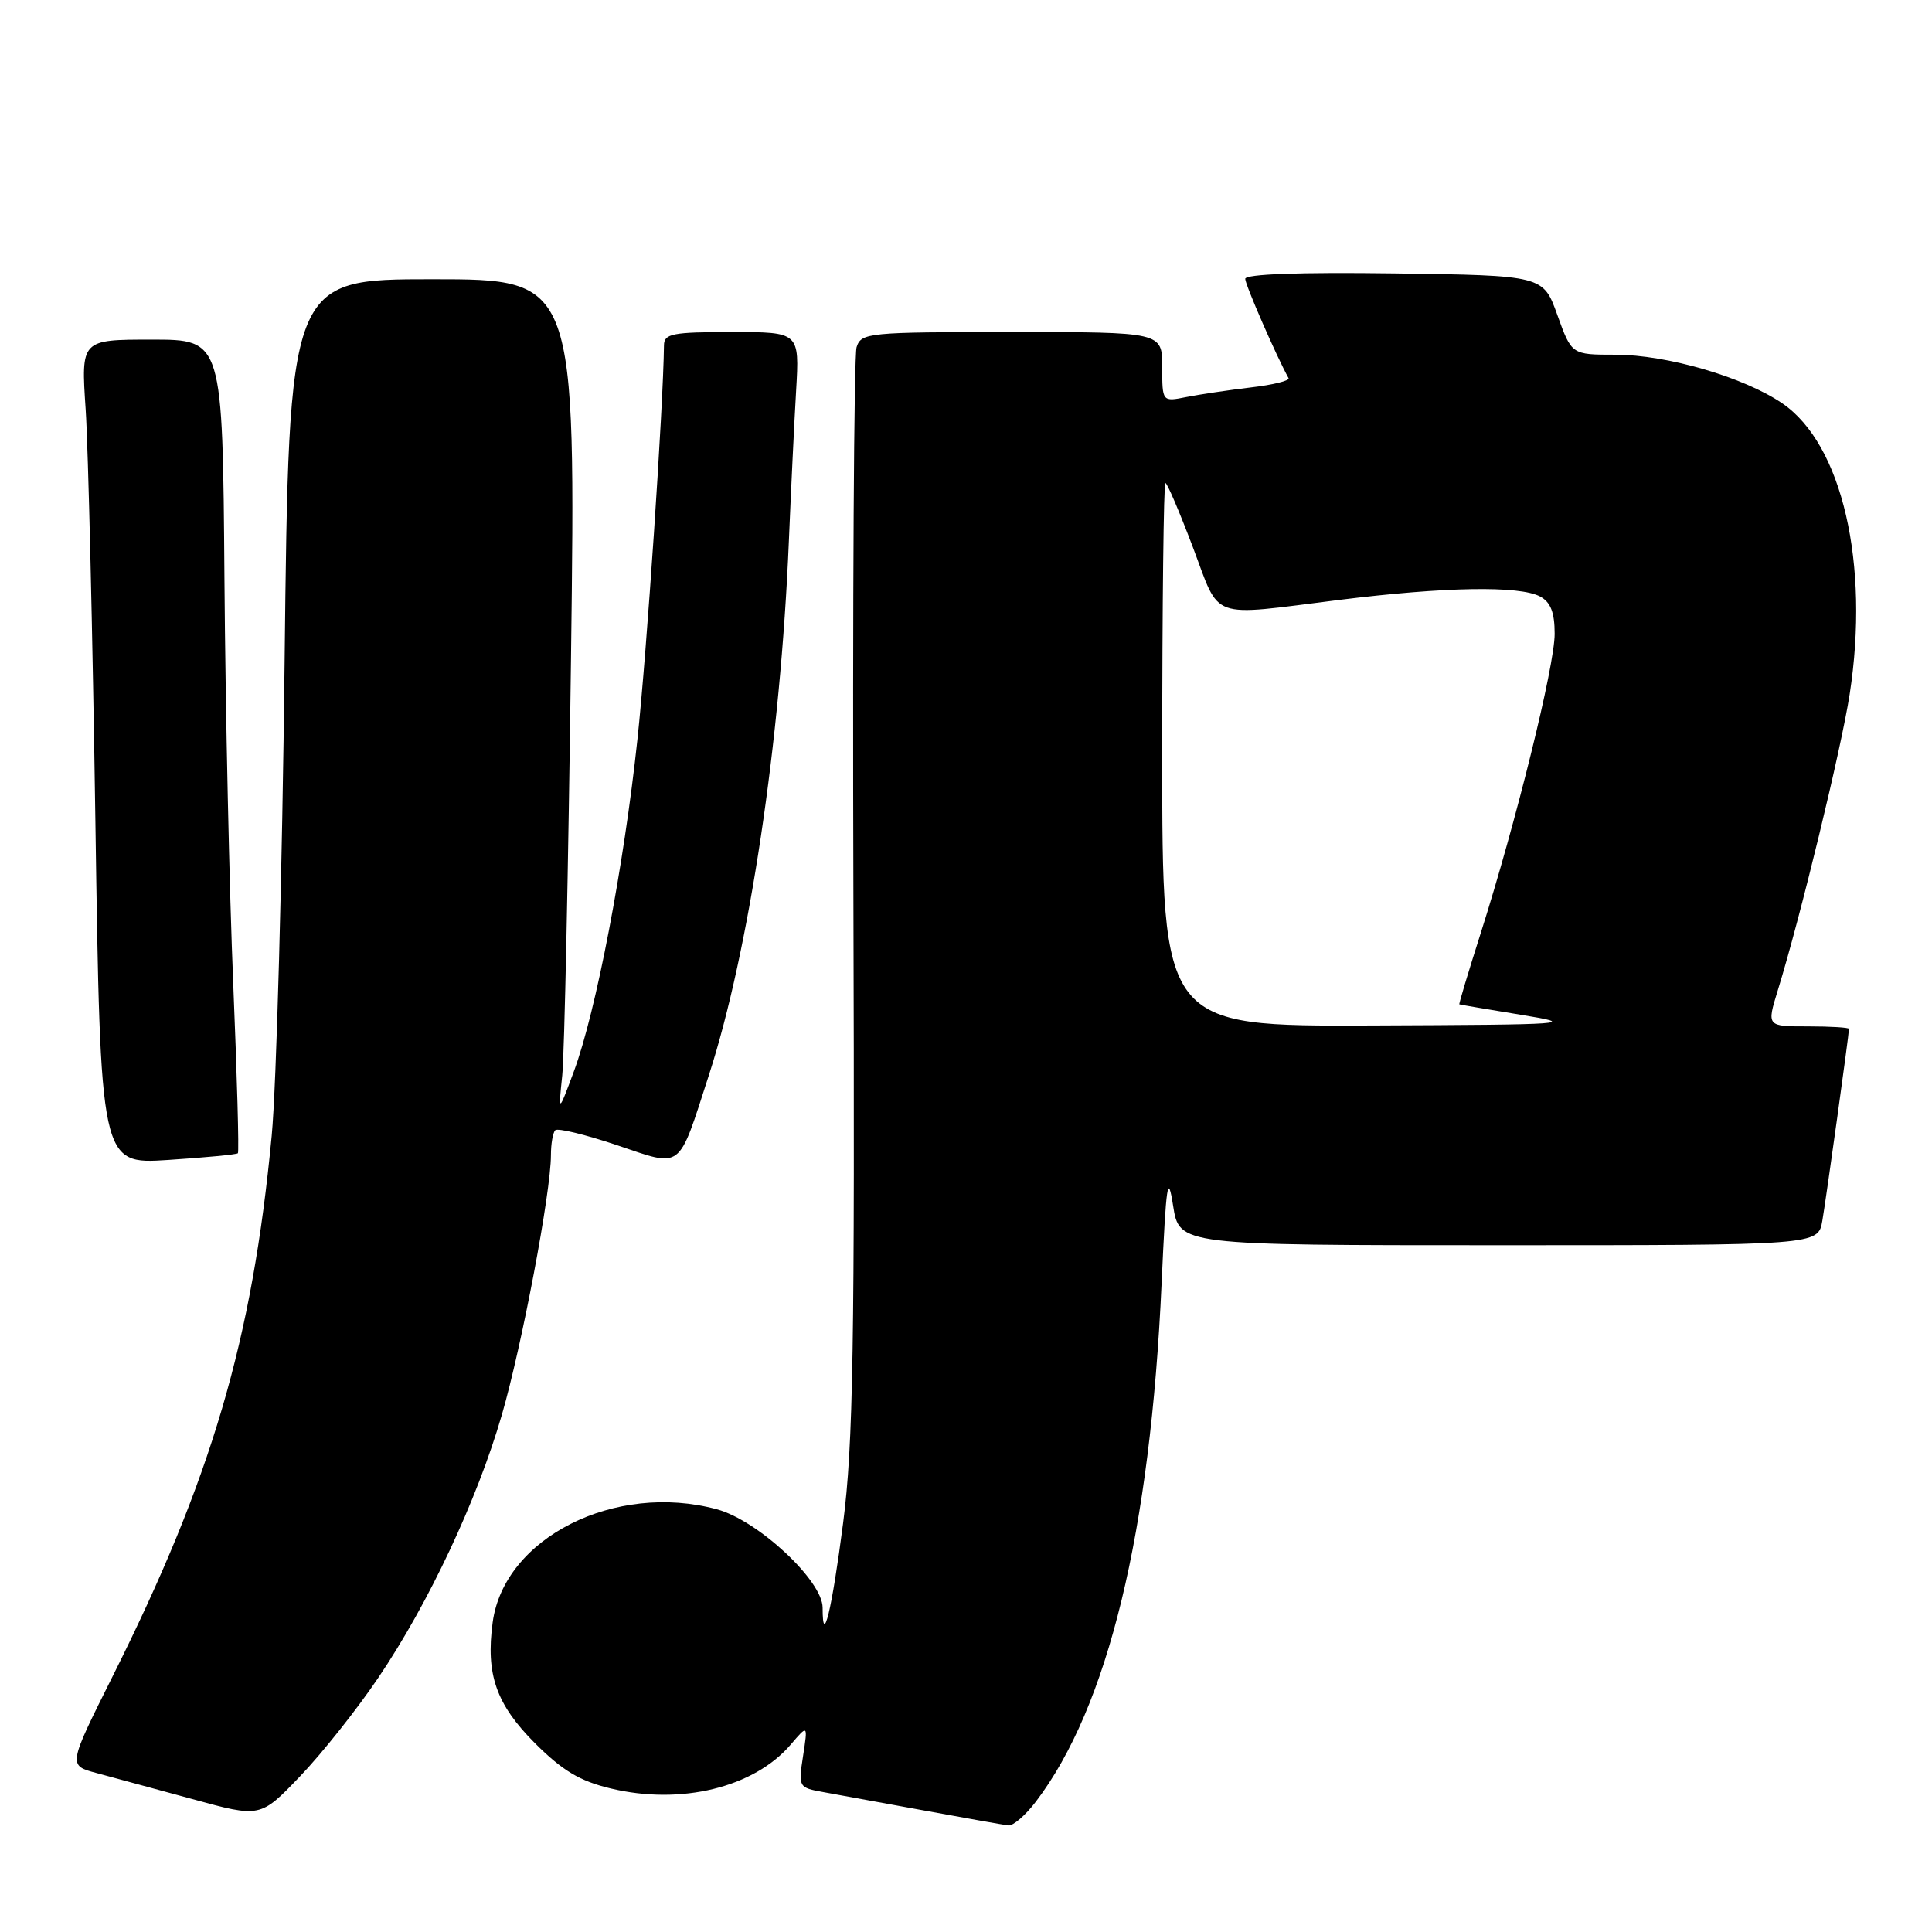 <?xml version="1.0" encoding="UTF-8" standalone="no"?>
<!DOCTYPE svg PUBLIC "-//W3C//DTD SVG 1.1//EN" "http://www.w3.org/Graphics/SVG/1.1/DTD/svg11.dtd" >
<svg xmlns="http://www.w3.org/2000/svg" xmlns:xlink="http://www.w3.org/1999/xlink" version="1.1" viewBox="0 0 256 256">
 <g >
 <path fill="currentColor"
d=" M 137.24 238.75 C 146.81 226.20 152.44 202.97 153.92 170.01 C 154.52 156.78 154.74 155.27 155.44 159.75 C 156.26 165.00 156.26 165.00 198.58 165.00 C 240.91 165.00 240.91 165.00 241.47 161.75 C 241.99 158.73 245.00 137.06 245.00 136.33 C 245.00 136.15 242.55 136.00 239.55 136.00 C 234.10 136.00 234.10 136.00 235.56 131.25 C 238.54 121.62 243.96 99.28 245.09 92.00 C 247.76 74.71 244.10 58.87 236.17 53.45 C 231.07 49.97 220.88 47.00 214.02 47.00 C 208.25 47.00 208.25 47.00 206.36 41.75 C 204.48 36.50 204.48 36.50 184.74 36.23 C 172.16 36.06 165.00 36.32 165.00 36.95 C 165.00 37.73 169.13 47.20 170.74 50.11 C 170.92 50.44 168.67 51.00 165.73 51.34 C 162.80 51.69 158.96 52.26 157.20 52.61 C 154.00 53.25 154.00 53.25 154.00 48.62 C 154.00 44.00 154.00 44.00 134.07 44.00 C 114.99 44.00 114.11 44.09 113.50 46.01 C 113.15 47.11 112.96 79.85 113.08 118.76 C 113.27 178.60 113.06 191.40 111.71 201.86 C 110.22 213.37 109.00 218.41 109.00 213.02 C 109.00 209.44 100.43 201.46 95.00 199.99 C 81.50 196.34 66.78 203.77 65.28 214.98 C 64.35 221.86 65.75 225.84 70.87 230.97 C 74.54 234.63 76.82 236.00 80.92 236.98 C 90.24 239.22 99.91 236.86 104.78 231.16 C 107.05 228.50 107.05 228.50 106.41 232.68 C 105.77 236.81 105.81 236.87 109.13 237.47 C 110.98 237.80 117.00 238.90 122.50 239.91 C 128.00 240.92 133.01 241.81 133.63 241.88 C 134.25 241.94 135.88 240.54 137.24 238.75 Z  M 50.14 222.29 C 56.82 212.40 63.21 198.78 66.49 187.50 C 69.16 178.30 73.00 157.98 73.00 153.07 C 73.00 151.56 73.26 150.08 73.57 149.76 C 73.89 149.44 77.54 150.33 81.69 151.72 C 90.54 154.70 89.78 155.27 93.92 142.50 C 99.27 125.97 103.43 98.24 104.53 71.68 C 104.81 64.98 105.24 56.01 105.49 51.75 C 105.94 44.00 105.94 44.00 96.97 44.00 C 89.10 44.00 88.00 44.21 87.98 45.75 C 87.89 53.90 85.71 86.34 84.46 98.00 C 82.67 114.78 78.97 134.09 76.03 142.00 C 73.98 147.50 73.98 147.50 74.50 142.50 C 74.79 139.75 75.31 114.89 75.66 87.25 C 76.30 37.00 76.30 37.00 57.29 37.00 C 38.28 37.00 38.28 37.00 37.71 87.75 C 37.40 115.66 36.63 143.90 36.00 150.50 C 33.43 177.63 28.05 195.90 14.88 222.21 C 9.02 233.93 9.02 233.93 12.76 234.93 C 14.82 235.48 20.55 237.04 25.50 238.39 C 34.50 240.86 34.50 240.86 39.75 235.38 C 42.64 232.37 47.32 226.47 50.14 222.29 Z  M 31.52 152.81 C 31.69 152.64 31.41 142.60 30.91 130.50 C 30.40 118.40 29.87 94.21 29.74 76.75 C 29.50 45.00 29.50 45.00 20.11 45.00 C 10.73 45.00 10.73 45.00 11.35 54.25 C 11.69 59.34 12.27 83.92 12.64 108.89 C 13.31 154.28 13.31 154.28 22.26 153.70 C 27.19 153.38 31.36 152.98 31.52 152.81 Z  M 154.00 100.00 C 154.00 80.20 154.19 64.00 154.42 64.00 C 154.66 64.00 156.29 67.83 158.06 72.50 C 161.76 82.30 160.01 81.67 177.46 79.49 C 191.44 77.75 201.34 77.58 204.07 79.04 C 205.47 79.79 206.00 81.14 206.00 83.99 C 206.00 88.24 200.90 108.88 196.17 123.75 C 194.55 128.84 193.29 133.03 193.37 133.08 C 193.44 133.12 197.10 133.74 201.50 134.46 C 209.13 135.70 208.21 135.77 181.75 135.88 C 154.00 136.00 154.00 136.00 154.00 100.00 Z "/>
</g>
</svg>